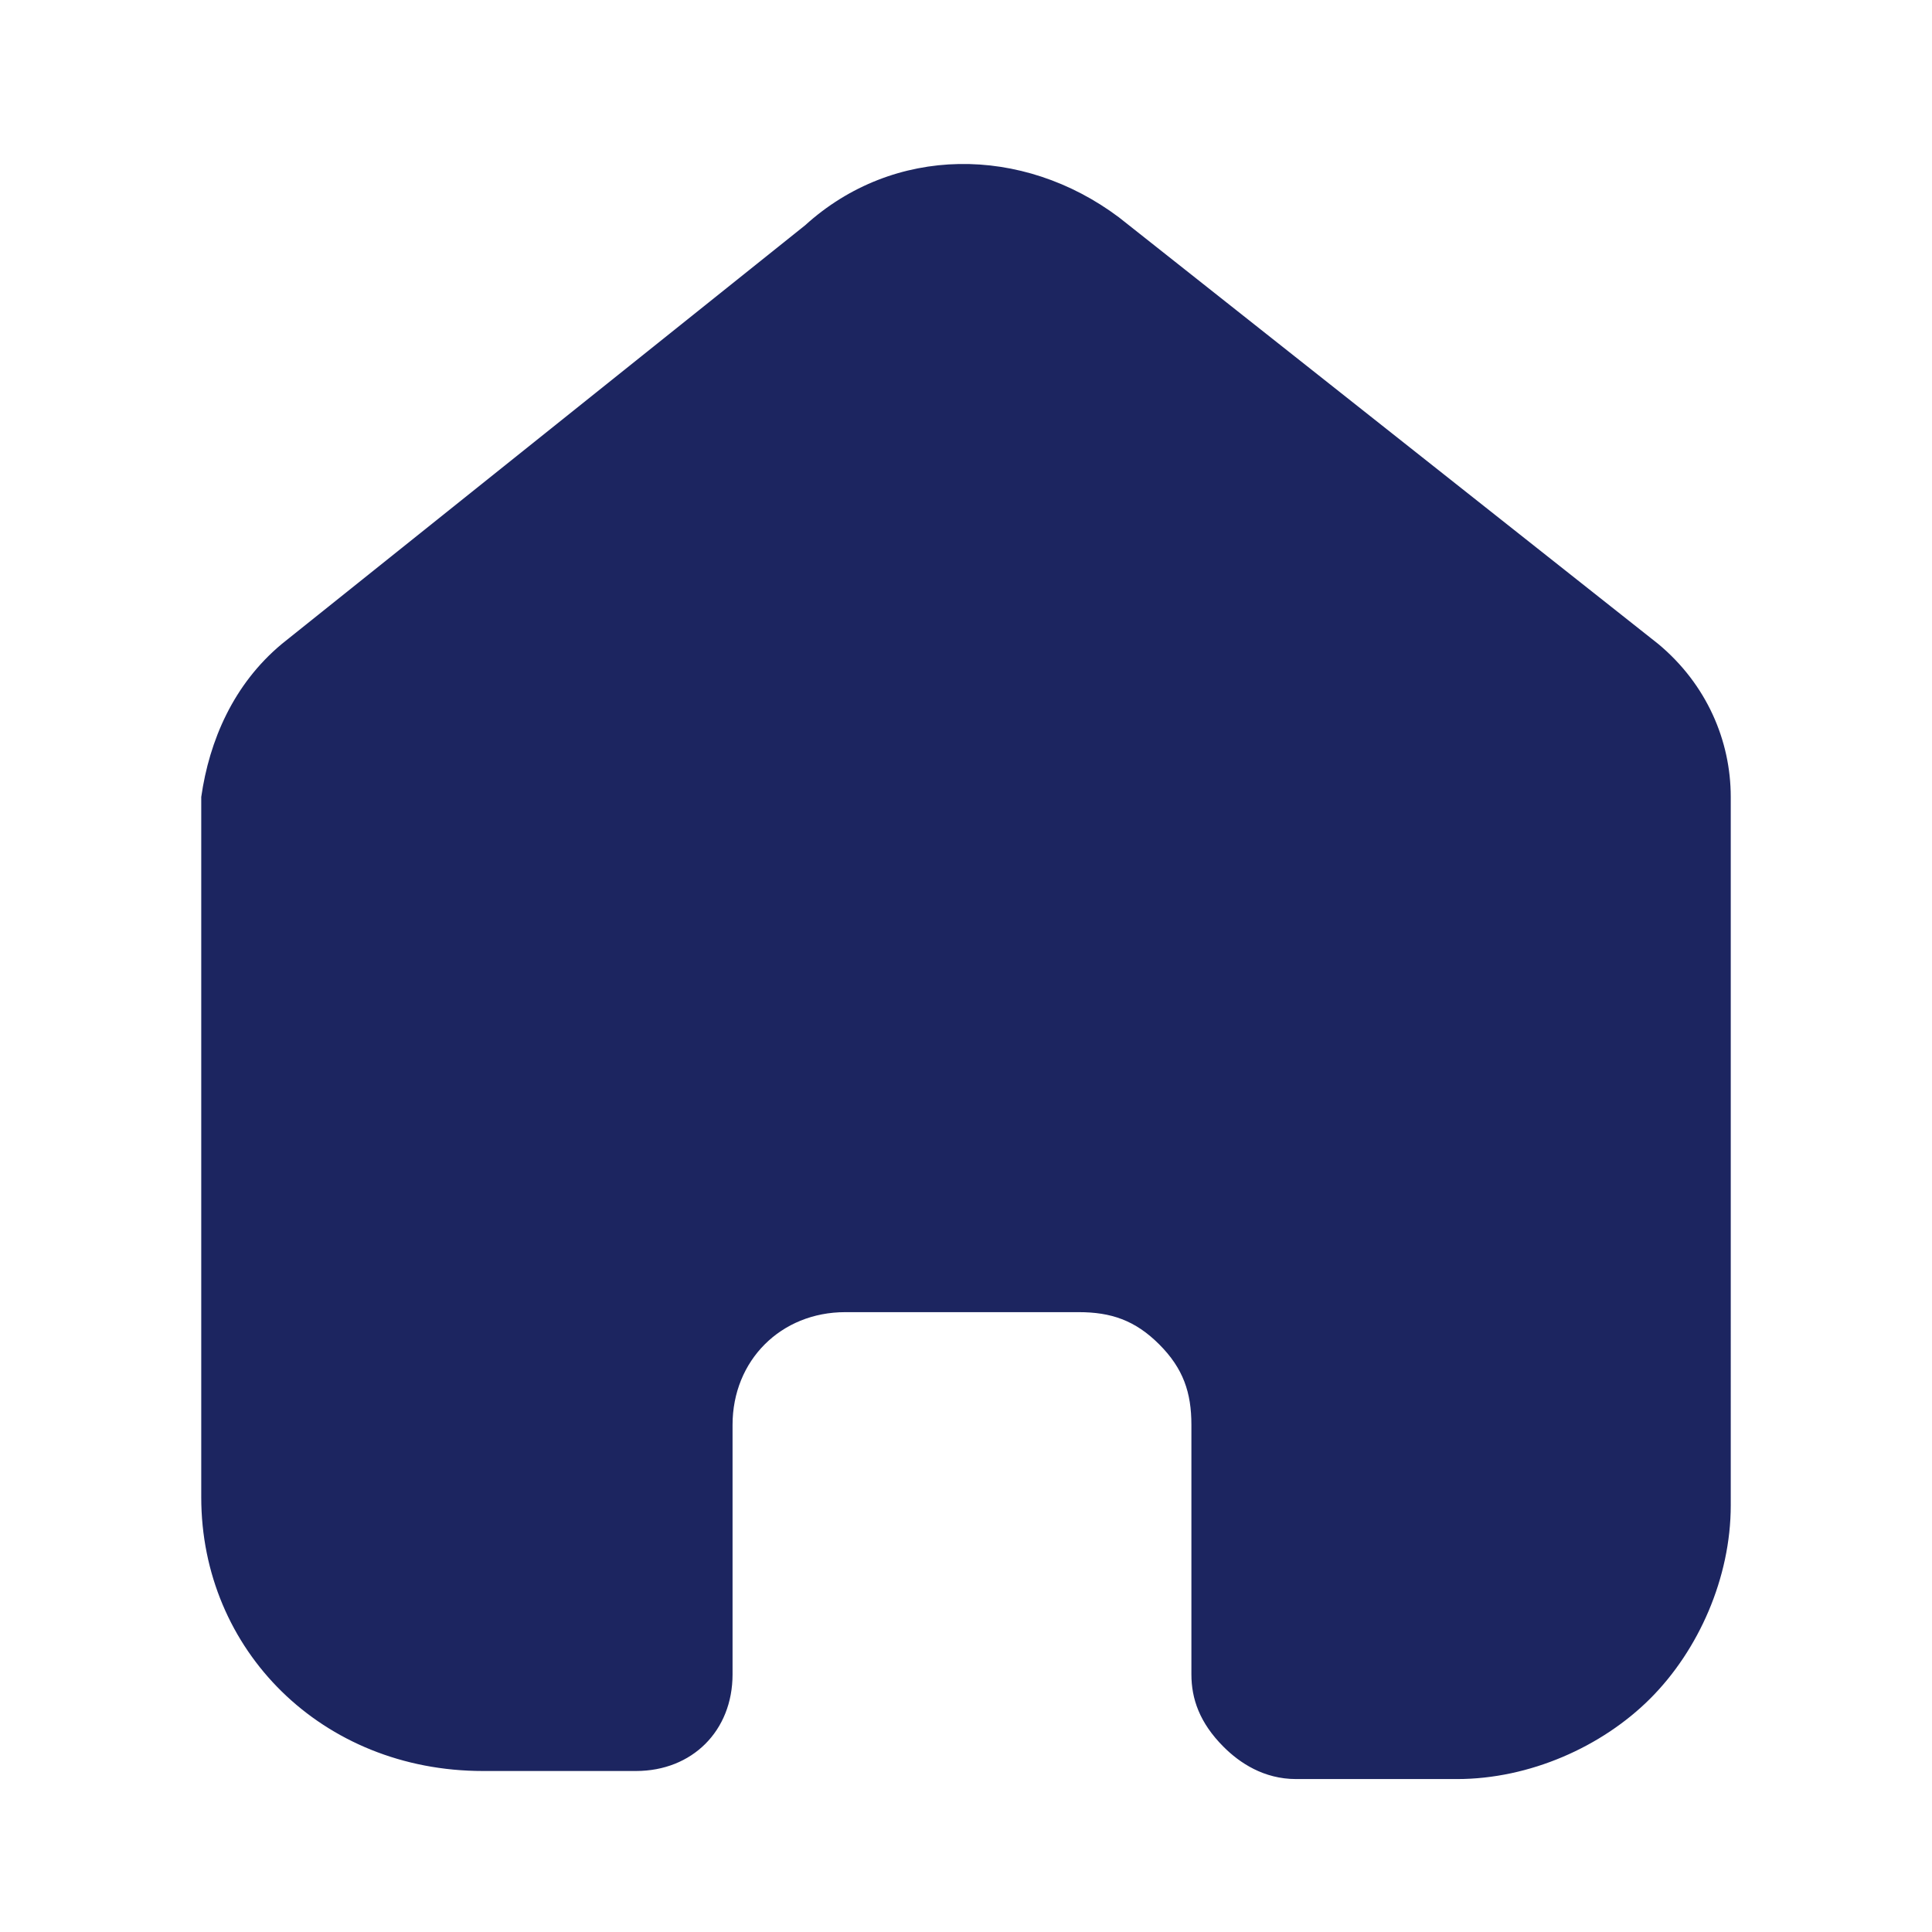 <?xml version="1.0" encoding="utf-8"?>
<!-- Generator: Adobe Illustrator 25.0.0, SVG Export Plug-In . SVG Version: 6.00 Build 0)  -->
<svg version="1.1" id="Layer_1" xmlns="http://www.w3.org/2000/svg" xmlns:xlink="http://www.w3.org/1999/xlink" x="0px" y="0px"
	 viewBox="0 0 24 24" style="enable-background:new 0 0 24 24;" xml:space="preserve">
<style type="text/css">
	.st0{fill:#1C2560;}
</style>
<path class="st0" d="M9.1,20.8v-3.1c0-0.8,0.6-1.4,1.4-1.4h2.9c0.4,0,0.7,0.1,1,0.4c0.3,0.3,0.4,0.6,0.4,1v3.1
	c0,0.3,0.1,0.6,0.4,0.9c0.2,0.2,0.5,0.4,0.9,0.4h2c0.9,0,1.8-0.4,2.4-1c0.6-0.6,1-1.5,1-2.4V9.9c0-0.7-0.3-1.4-0.9-1.9l-6.7-5.3
	c-1.2-0.9-2.8-0.9-3.9,0.1L3.5,8c-0.6,0.5-0.9,1.2-1,1.9v8.7C2.5,20.5,4,22,6,22h1.9C8.6,22,9.1,21.5,9.1,20.8L9.1,20.8z"/>
</svg>
